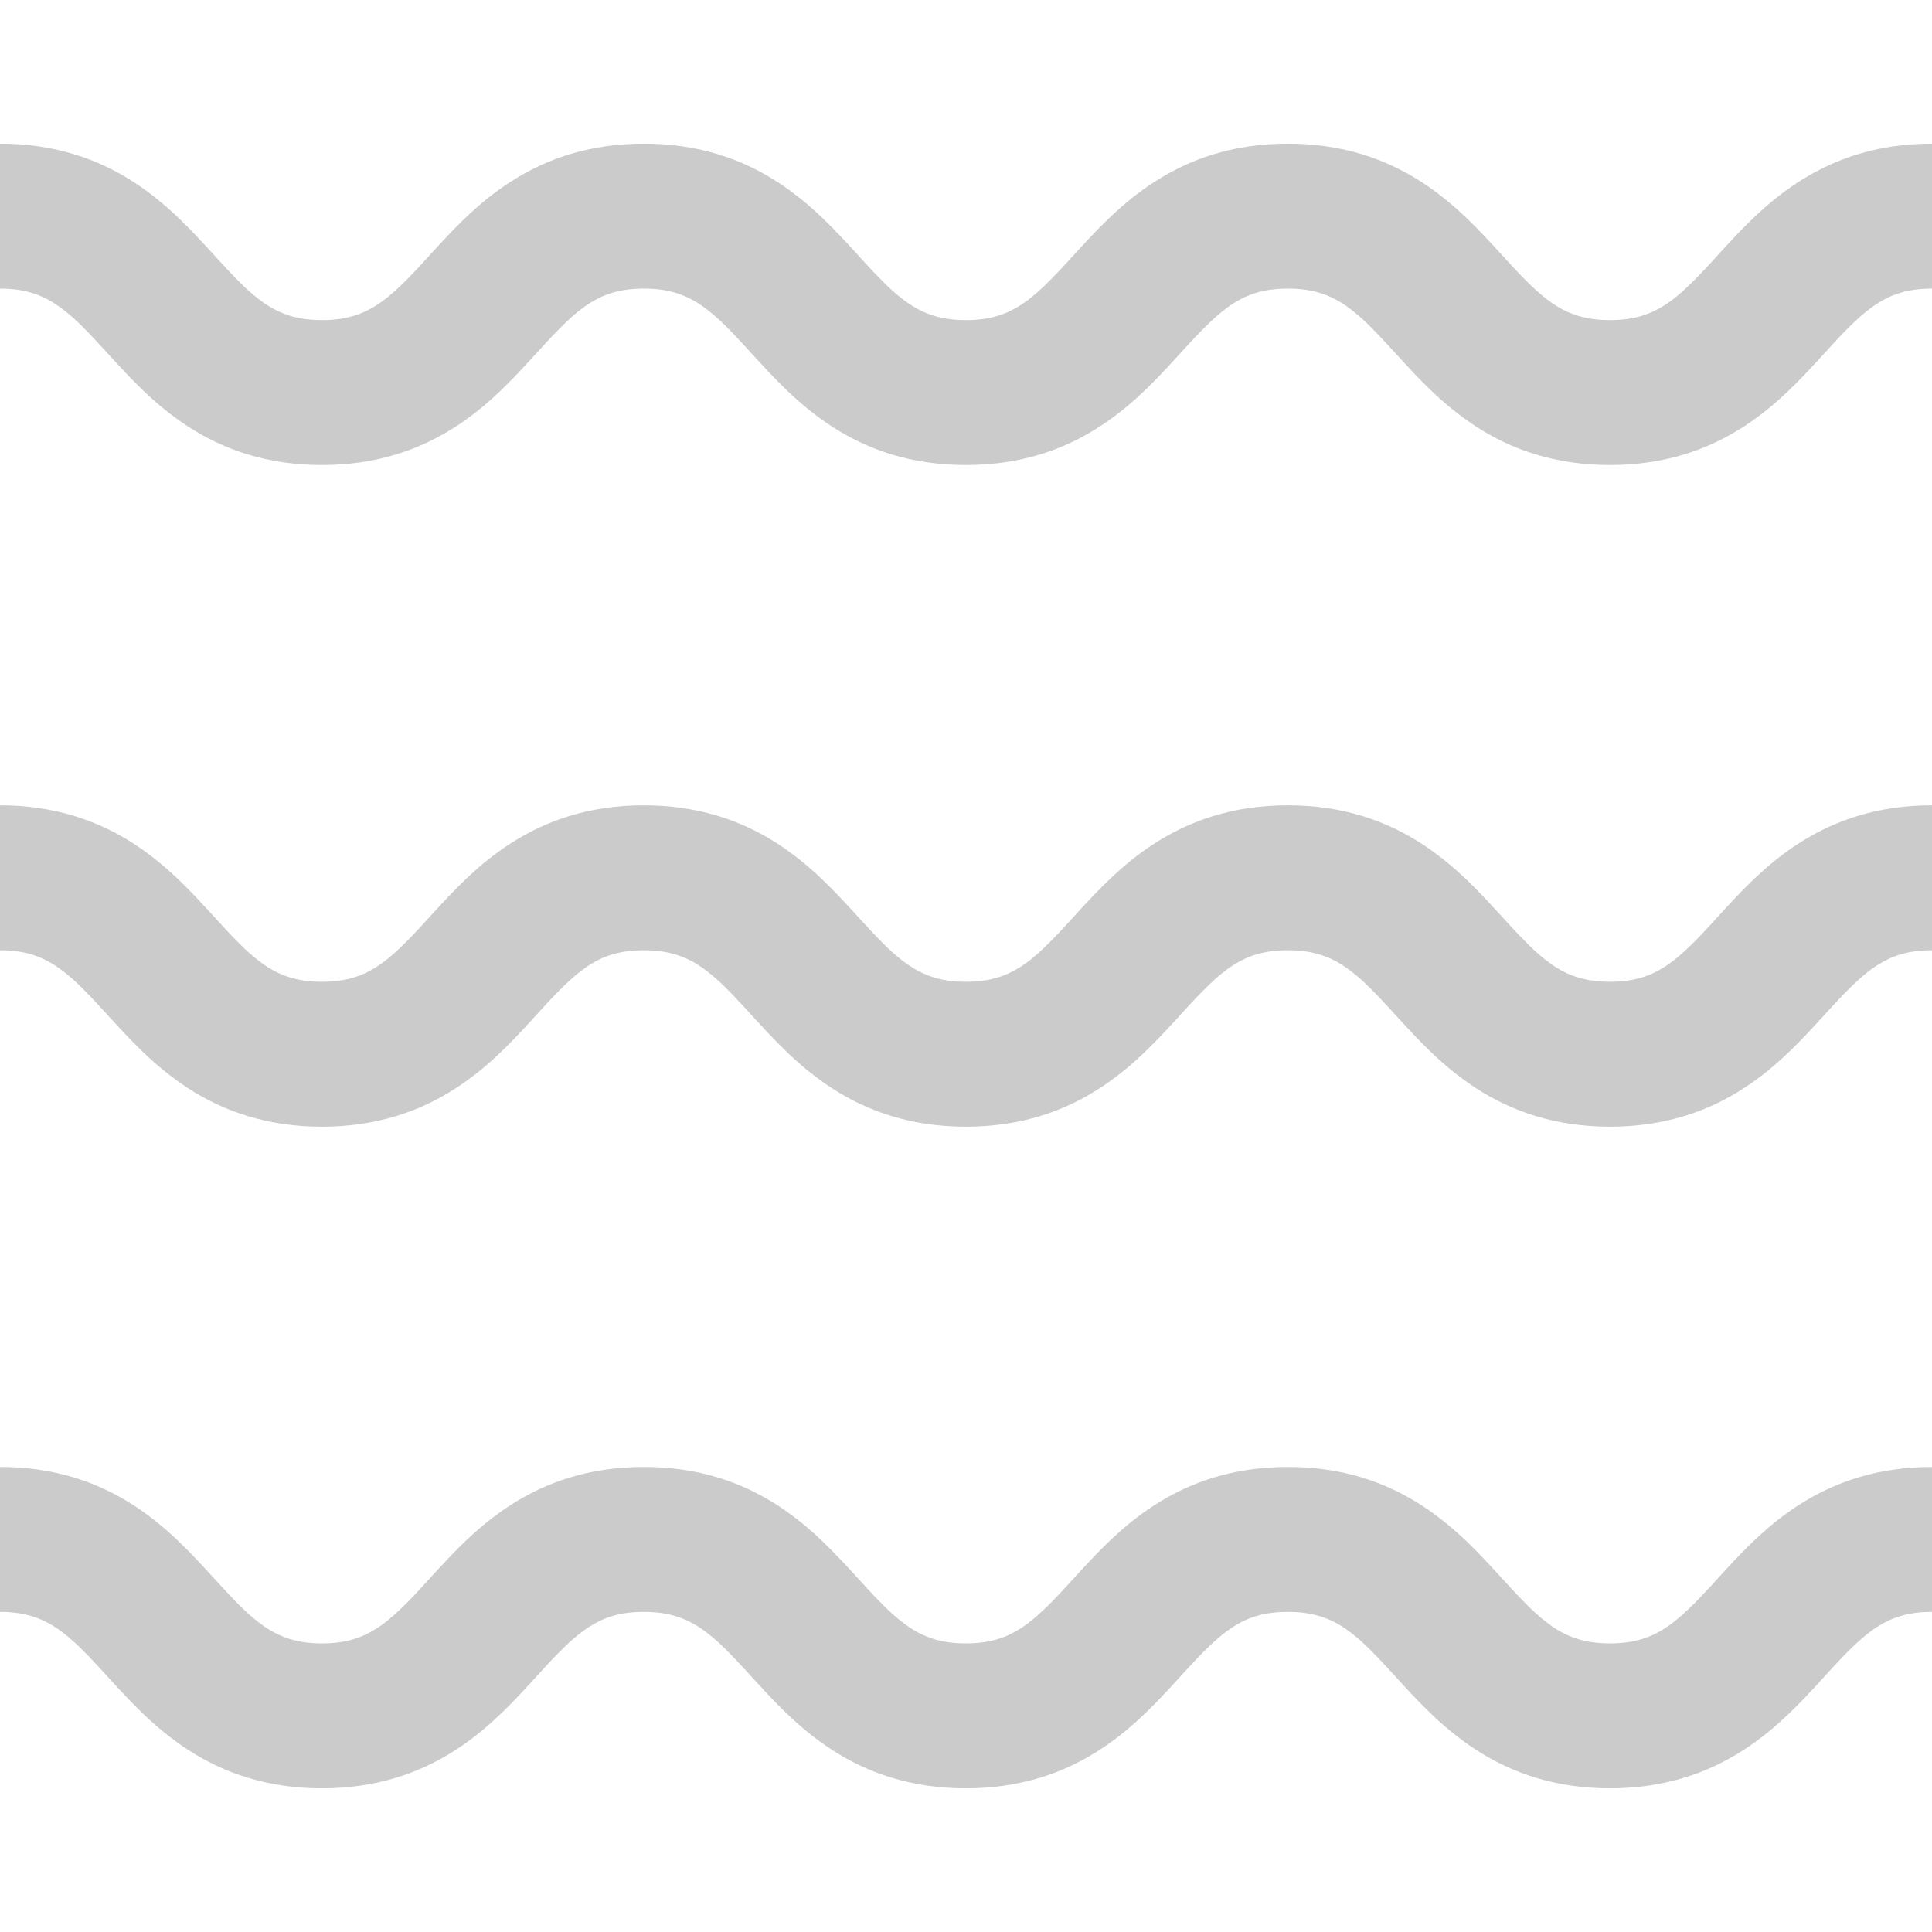 <!DOCTYPE svg PUBLIC "-//W3C//DTD SVG 1.1//EN" "http://www.w3.org/Graphics/SVG/1.1/DTD/svg11.dtd">

<!-- Uploaded to: SVG Repo, www.svgrepo.com, Transformed by: SVG Repo Mixer Tools -->
<svg height="64px" width="64px" version="1.1" id="_x32_" xmlns="http://www.w3.org/2000/svg" xmlns:xlink="http://www.w3.org/1999/xlink" viewBox="0 0 512 512" xml:space="preserve" fill="#CBCBCB" stroke="#CBCBCB">

<g id="SVGRepo_bgCarrier" stroke-width="0"/>

<g id="SVGRepo_tracerCarrier" stroke-linecap="round" stroke-linejoin="round"/>

<g id="SVGRepo_iconCarrier"> <style type="text/css"> .st0{fill:#CBCBCB;} </style> <g> <path class="st0" d="M492.346,41.403c-10.57,3.222-18.868,9.015-25.208,14.756c-4.793,4.326-8.66,8.652-12.12,12.437 c-5.186,5.719-9.459,10.068-13.497,12.631c-2.029,1.311-3.992,2.251-6.296,2.955c-2.304,0.689-5,1.148-8.571,1.148 c-3.63,0-6.356-0.482-8.689-1.186c-4.022-1.252-7.238-3.296-11.142-6.785c-2.896-2.593-6-5.978-9.541-9.86 c-5.319-5.786-11.63-12.852-20.802-18.83c-4.578-2.964-9.874-5.571-15.801-7.349c-5.933-1.792-12.452-2.756-19.379-2.748 c-7.037-0.008-13.653,0.985-19.653,2.83c-10.564,3.222-18.868,9.015-25.209,14.756c-4.793,4.326-8.66,8.652-12.127,12.437 c-5.178,5.719-9.452,10.068-13.482,12.631c-2.03,1.311-3.993,2.251-6.297,2.955c-2.304,0.689-4.993,1.148-8.571,1.148 c-3.63,0-6.348-0.482-8.682-1.186c-4.015-1.252-7.23-3.296-11.134-6.778c-2.896-2.593-6-5.978-9.534-9.868 c-5.326-5.778-11.63-12.852-20.809-18.83c-4.57-2.964-9.874-5.571-15.801-7.349c-5.926-1.792-12.445-2.756-19.375-2.748 c-7.034-0.008-13.649,0.985-19.649,2.83c-10.56,3.222-18.864,9.015-25.202,14.756c-4.789,4.326-8.652,8.66-12.115,12.437 c-5.175,5.726-9.453,10.068-13.483,12.631c-2.03,1.311-3.989,2.251-6.289,2.955c-2.304,0.689-4.993,1.148-8.564,1.148 c-3.63,0-6.352-0.482-8.678-1.186c-4.019-1.252-7.237-3.296-11.142-6.778c-2.889-2.593-5.989-5.978-9.53-9.868 c-5.323-5.778-11.63-12.852-20.801-18.83c-4.575-2.964-9.875-5.571-15.804-7.349C13.441,39.528,6.926,38.565,0,38.573v37.41 c3.63,0.007,6.348,0.481,8.678,1.185c4.023,1.259,7.237,3.297,11.142,6.778c2.892,2.6,5.993,5.985,9.53,9.867 c5.323,5.779,11.63,12.853,20.805,18.831c4.57,2.963,9.867,5.57,15.801,7.356c5.93,1.785,12.445,2.748,19.371,2.74 c7.034,0.008,13.645-0.978,19.649-2.837c10.564-3.215,18.864-9.008,25.206-14.749c4.789-4.327,8.652-8.66,12.116-12.438 c5.17-5.726,9.452-10.067,13.482-12.638c2.03-1.304,3.986-2.252,6.289-2.948c2.3-0.689,4.989-1.141,8.56-1.148 c3.634,0.007,6.352,0.481,8.686,1.185c4.015,1.259,7.237,3.297,11.142,6.778c2.889,2.6,5.985,5.985,9.526,9.867 c5.327,5.779,11.63,12.853,20.809,18.831c4.57,2.963,9.868,5.57,15.801,7.356c5.926,1.785,12.445,2.748,19.371,2.74 c7.038,0.008,13.653-0.978,19.653-2.829c10.564-3.222,18.869-9.008,25.209-14.756c4.793-4.327,8.66-8.653,12.119-12.438 c5.186-5.719,9.46-10.06,13.49-12.63c2.029-1.304,3.992-2.252,6.296-2.956c2.305-0.689,4.993-1.141,8.571-1.148 c3.63,0.007,6.348,0.481,8.682,1.185c4.022,1.259,7.244,3.297,11.149,6.778c2.888,2.6,5.992,5.985,9.534,9.874 c5.319,5.771,11.63,12.846,20.809,18.824c4.57,2.963,9.874,5.57,15.801,7.356c5.934,1.785,12.452,2.748,19.379,2.74 c7.037,0.008,13.645-0.978,19.653-2.829c10.564-3.222,18.868-9.008,25.209-14.756c4.793-4.327,8.66-8.653,12.12-12.431 c5.186-5.726,9.46-10.068,13.497-12.638c2.03-1.304,3.993-2.252,6.297-2.948c2.304-0.696,4.993-1.148,8.571-1.155v-37.41 C504.962,38.565,498.348,39.558,492.346,41.403z"/> <path class="st0" d="M467.138,231.502c-4.793,4.318-8.66,8.652-12.12,12.438c-5.186,5.719-9.459,10.067-13.497,12.63 c-2.029,1.304-3.992,2.252-6.296,2.948c-2.304,0.696-5,1.155-8.571,1.155c-3.63,0-6.356-0.482-8.689-1.185 c-4.022-1.252-7.238-3.297-11.142-6.786c-2.896-2.593-6-5.978-9.541-9.86c-5.319-5.786-11.63-12.852-20.802-18.83 c-4.578-2.963-9.874-5.571-15.801-7.348c-5.933-1.793-12.452-2.756-19.379-2.749c-7.037-0.007-13.653,0.985-19.653,2.83 c-10.564,3.222-18.868,9.008-25.209,14.756c-4.793,4.326-8.66,8.652-12.127,12.438c-5.178,5.719-9.452,10.067-13.482,12.63 c-2.03,1.304-3.993,2.252-6.297,2.948c-2.304,0.696-4.993,1.155-8.571,1.155c-3.63,0-6.348-0.482-8.682-1.185 c-4.015-1.252-7.23-3.297-11.134-6.778c-2.896-2.593-6-5.978-9.534-9.868c-5.326-5.778-11.63-12.852-20.809-18.83 c-4.57-2.963-9.874-5.571-15.801-7.348c-5.926-1.793-12.445-2.756-19.375-2.749c-7.034-0.007-13.649,0.985-19.649,2.83 c-10.56,3.222-18.864,9.016-25.202,14.756c-4.789,4.326-8.652,8.66-12.115,12.438c-5.175,5.726-9.453,10.067-13.483,12.63 c-2.03,1.304-3.989,2.252-6.289,2.948c-2.304,0.696-4.993,1.155-8.564,1.155c-3.63,0-6.352-0.482-8.678-1.185 c-4.019-1.252-7.237-3.297-11.142-6.778c-2.889-2.593-5.989-5.978-9.53-9.868c-5.323-5.778-11.63-12.852-20.801-18.83 c-4.575-2.963-9.875-5.571-15.804-7.348c-5.931-1.793-12.445-2.756-19.372-2.749v37.41c3.63,0.008,6.348,0.482,8.678,1.185 c4.023,1.252,7.237,3.297,11.142,6.778c2.892,2.593,5.993,5.986,9.53,9.868c5.323,5.778,11.63,12.852,20.805,18.83 c4.57,2.963,9.867,5.571,15.801,7.348c5.93,1.793,12.445,2.756,19.371,2.749c7.034,0.007,13.645-0.985,19.649-2.838 c10.564-3.215,18.864-9.008,25.206-14.749c4.789-4.326,8.652-8.66,12.116-12.438c5.17-5.726,9.452-10.067,13.482-12.638 c2.03-1.303,3.986-2.251,6.289-2.948c2.3-0.69,4.989-1.141,8.56-1.148c3.634,0.008,6.352,0.482,8.686,1.185 c4.015,1.252,7.237,3.297,11.142,6.778c2.889,2.593,5.985,5.986,9.526,9.868c5.327,5.778,11.63,12.852,20.809,18.83 c4.57,2.963,9.868,5.571,15.801,7.348c5.926,1.793,12.445,2.756,19.371,2.749c7.038,0.007,13.653-0.985,19.653-2.83 c10.564-3.222,18.869-9.008,25.209-14.756c4.793-4.326,8.66-8.652,12.119-12.438c5.186-5.719,9.46-10.06,13.49-12.63 c2.029-1.304,3.992-2.252,6.296-2.955c2.305-0.69,4.993-1.141,8.571-1.148c3.63,0.008,6.348,0.482,8.682,1.185 c4.022,1.252,7.244,3.297,11.149,6.778c2.888,2.593,5.992,5.986,9.534,9.868c5.319,5.778,11.63,12.852,20.809,18.83 c4.57,2.963,9.874,5.571,15.801,7.348c5.934,1.793,12.452,2.756,19.379,2.749c7.037,0.007,13.645-0.985,19.653-2.83 c10.564-3.222,18.868-9.008,25.209-14.756c4.793-4.326,8.66-8.652,12.12-12.431c5.186-5.726,9.46-10.067,13.497-12.638 c2.03-1.304,3.993-2.252,6.297-2.948c2.304-0.696,4.993-1.148,8.571-1.155v-37.41c-7.038-0.007-13.652,0.985-19.654,2.83 C481.776,219.968,473.479,225.754,467.138,231.502z"/> <path class="st0" d="M467.138,406.845c-4.793,4.319-8.66,8.653-12.12,12.43c-5.186,5.726-9.459,10.068-13.497,12.638 c-2.029,1.304-3.992,2.252-6.296,2.948c-2.304,0.696-5,1.148-8.571,1.155c-3.63-0.007-6.356-0.481-8.689-1.185 c-4.022-1.259-7.238-3.297-11.142-6.785c-2.896-2.593-6-5.978-9.541-9.868c-5.319-5.778-11.63-12.846-20.802-18.824 c-4.578-2.963-9.874-5.57-15.801-7.356c-5.933-1.785-12.452-2.748-19.379-2.74c-7.037-0.008-13.653,0.978-19.653,2.829 c-10.564,3.222-18.868,9.008-25.209,14.756c-4.793,4.327-8.66,8.653-12.127,12.43c-5.178,5.726-9.452,10.068-13.482,12.638 c-2.03,1.304-3.993,2.252-6.297,2.948c-2.304,0.696-4.993,1.148-8.571,1.155c-3.63-0.007-6.348-0.481-8.682-1.185 c-4.015-1.259-7.23-3.297-11.134-6.778c-2.896-2.6-6-5.985-9.534-9.874c-5.326-5.771-11.63-12.846-20.809-18.824 c-4.57-2.963-9.874-5.57-15.801-7.356c-5.926-1.785-12.445-2.748-19.375-2.74c-7.034-0.008-13.649,0.978-19.649,2.829 c-10.56,3.222-18.864,9.016-25.202,14.756c-4.789,4.327-8.652,8.66-12.115,12.438c-5.175,5.726-9.453,10.067-13.483,12.63 c-2.03,1.304-3.989,2.252-6.289,2.948c-2.304,0.696-4.993,1.148-8.564,1.155c-3.63-0.007-6.352-0.481-8.678-1.185 c-4.019-1.259-7.237-3.297-11.142-6.778c-2.889-2.6-5.989-5.985-9.53-9.867c-5.323-5.779-11.63-12.853-20.801-18.831 c-4.575-2.963-9.875-5.57-15.804-7.356c-5.931-1.785-12.445-2.748-19.372-2.74v37.409c3.63,0,6.348,0.482,8.678,1.186 c4.023,1.252,7.237,3.296,11.142,6.778c2.892,2.593,5.993,5.978,9.53,9.868c5.323,5.778,11.63,12.852,20.805,18.83 c4.57,2.964,9.867,5.571,15.801,7.349c5.93,1.792,12.445,2.756,19.371,2.748c7.034,0.008,13.645-0.985,19.649-2.837 c10.564-3.216,18.864-9.008,25.206-14.75c4.789-4.326,8.652-8.66,12.116-12.438c5.17-5.726,9.452-10.068,13.482-12.638 c2.03-1.304,3.986-2.252,6.289-2.948c2.3-0.689,4.989-1.148,8.56-1.148c3.634,0,6.352,0.482,8.686,1.186 c4.015,1.252,7.237,3.296,11.142,6.778c2.889,2.593,5.985,5.978,9.526,9.868c5.327,5.778,11.63,12.852,20.809,18.83 c4.57,2.964,9.868,5.571,15.801,7.349c5.926,1.792,12.445,2.756,19.371,2.748c7.038,0.008,13.653-0.985,19.653-2.83 c10.564-3.222,18.869-9.015,25.209-14.756c4.793-4.326,8.66-8.652,12.119-12.438c5.186-5.719,9.46-10.068,13.49-12.631 c2.029-1.311,3.992-2.251,6.296-2.955c2.305-0.689,4.993-1.148,8.571-1.148c3.63,0,6.348,0.482,8.682,1.186 c4.022,1.252,7.244,3.296,11.149,6.778c2.888,2.593,5.992,5.978,9.534,9.868c5.319,5.778,11.63,12.852,20.809,18.83 c4.57,2.964,9.874,5.571,15.801,7.349c5.934,1.792,12.452,2.756,19.379,2.748c7.037,0.008,13.645-0.985,19.653-2.83 c10.564-3.222,18.868-9.015,25.209-14.756c4.793-4.326,8.66-8.652,12.12-12.438c5.186-5.719,9.46-10.068,13.497-12.631 c2.03-1.311,3.993-2.251,6.297-2.948c2.304-0.696,4.993-1.156,8.571-1.156V389.26c-7.038-0.008-13.652,0.978-19.654,2.829 C481.776,395.311,473.479,401.097,467.138,406.845z"/> </g> </g>

</svg>
